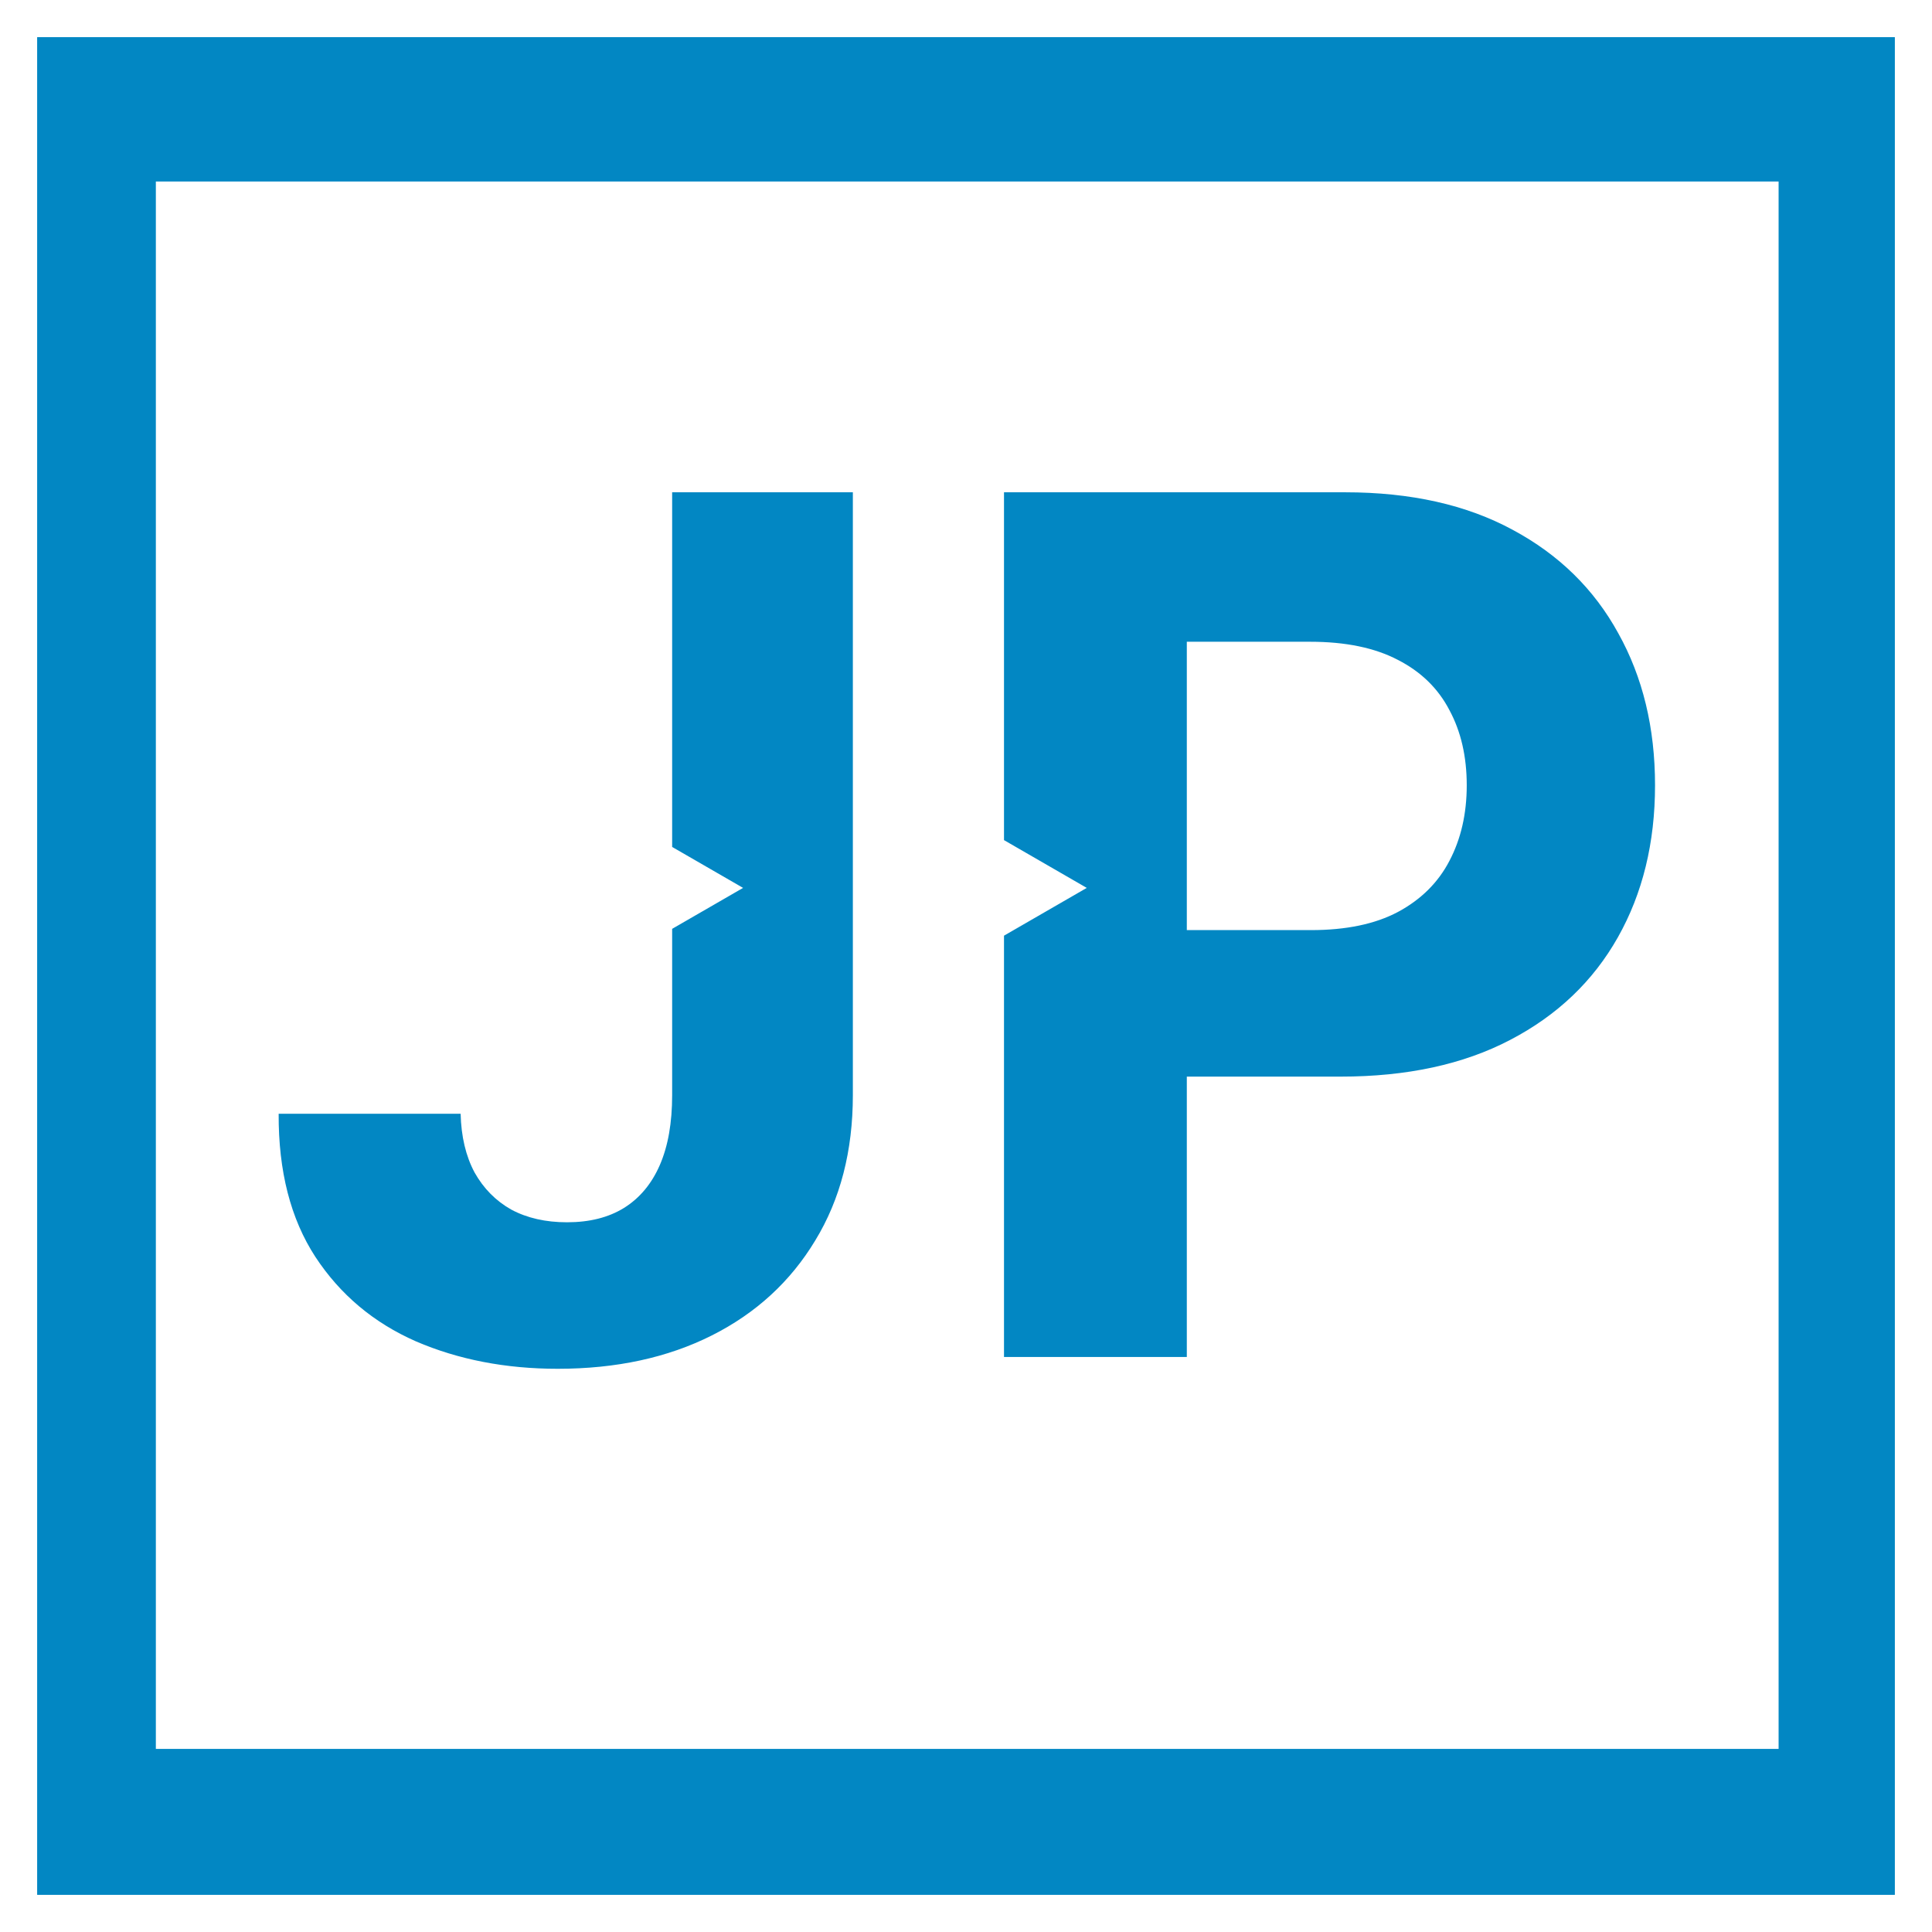 <svg width="208" height="208" viewBox="0 0 208 208" fill="none" xmlns="http://www.w3.org/2000/svg">
<path fill-rule="evenodd" clip-rule="evenodd" d="M72.364 53H91.819V117.909C91.819 123.909 90.47 129.121 87.773 133.545C85.107 137.97 81.394 141.379 76.637 143.773C71.879 146.167 66.349 147.364 60.046 147.364C54.44 147.364 49.349 146.379 44.773 144.409C40.228 142.409 36.622 139.379 33.955 135.318C31.288 131.227 29.97 126.091 30 119.909H49.591C49.652 122.364 50.152 124.47 51.091 126.227C52.061 127.955 53.379 129.288 55.046 130.227C56.743 131.136 58.743 131.591 61.046 131.591C63.47 131.591 65.516 131.076 67.182 130.045C68.879 128.985 70.167 127.439 71.046 125.409C71.925 123.379 72.364 120.879 72.364 117.909V100L80.001 95.591L72.364 91.182V53ZM108.091 90.447V53H144.819C151.879 53 157.894 54.349 162.864 57.045C167.834 59.712 171.622 63.424 174.228 68.182C176.864 72.909 178.182 78.364 178.182 84.546C178.182 90.727 176.849 96.182 174.182 100.909C171.516 105.636 167.652 109.318 162.591 111.955C157.561 114.591 151.47 115.909 144.319 115.909H127.773V146.091H108.091V100.735L117.001 95.591L108.091 90.447ZM141.137 100.136H127.773V69.091H141.046C144.864 69.091 148.016 69.742 150.501 71.046C152.985 72.318 154.834 74.121 156.046 76.454C157.288 78.758 157.91 81.454 157.91 84.546C157.91 87.606 157.288 90.318 156.046 92.682C154.834 95.015 152.985 96.849 150.501 98.182C148.046 99.485 144.925 100.136 141.137 100.136Z" fill="#0287C3"/>
<g filter="url(#filter0_d_1_59)">
<path fill-rule="evenodd" clip-rule="evenodd" d="M204 0H4V200H204V0ZM191.489 15.539H16.776V184.289H191.489V15.539Z" fill="#03A9F4"/>
<path fill-rule="evenodd" clip-rule="evenodd" d="M204 0H4V200H204V0ZM191.489 15.539H16.776V184.289H191.489V15.539Z" fill="black" fill-opacity="0.2"/>
</g>
<defs>
<filter id="filter0_d_1_59" x="0" y="0" width="208" height="208" filterUnits="userSpaceOnUse" color-interpolation-filters="sRGB">
<feFlood flood-opacity="0" result="BackgroundImageFix"/>
<feColorMatrix in="SourceAlpha" type="matrix" values="0 0 0 0 0 0 0 0 0 0 0 0 0 0 0 0 0 0 127 0" result="hardAlpha"/>
<feOffset dy="4"/>
<feGaussianBlur stdDeviation="2"/>
<feComposite in2="hardAlpha" operator="out"/>
<feColorMatrix type="matrix" values="0 0 0 0 0 0 0 0 0 0 0 0 0 0 0 0 0 0 0.25 0"/>
<feBlend mode="normal" in2="BackgroundImageFix" result="effect1_dropShadow_1_59"/>
<feBlend mode="normal" in="SourceGraphic" in2="effect1_dropShadow_1_59" result="shape"/>
</filter>
</defs>
</svg>

